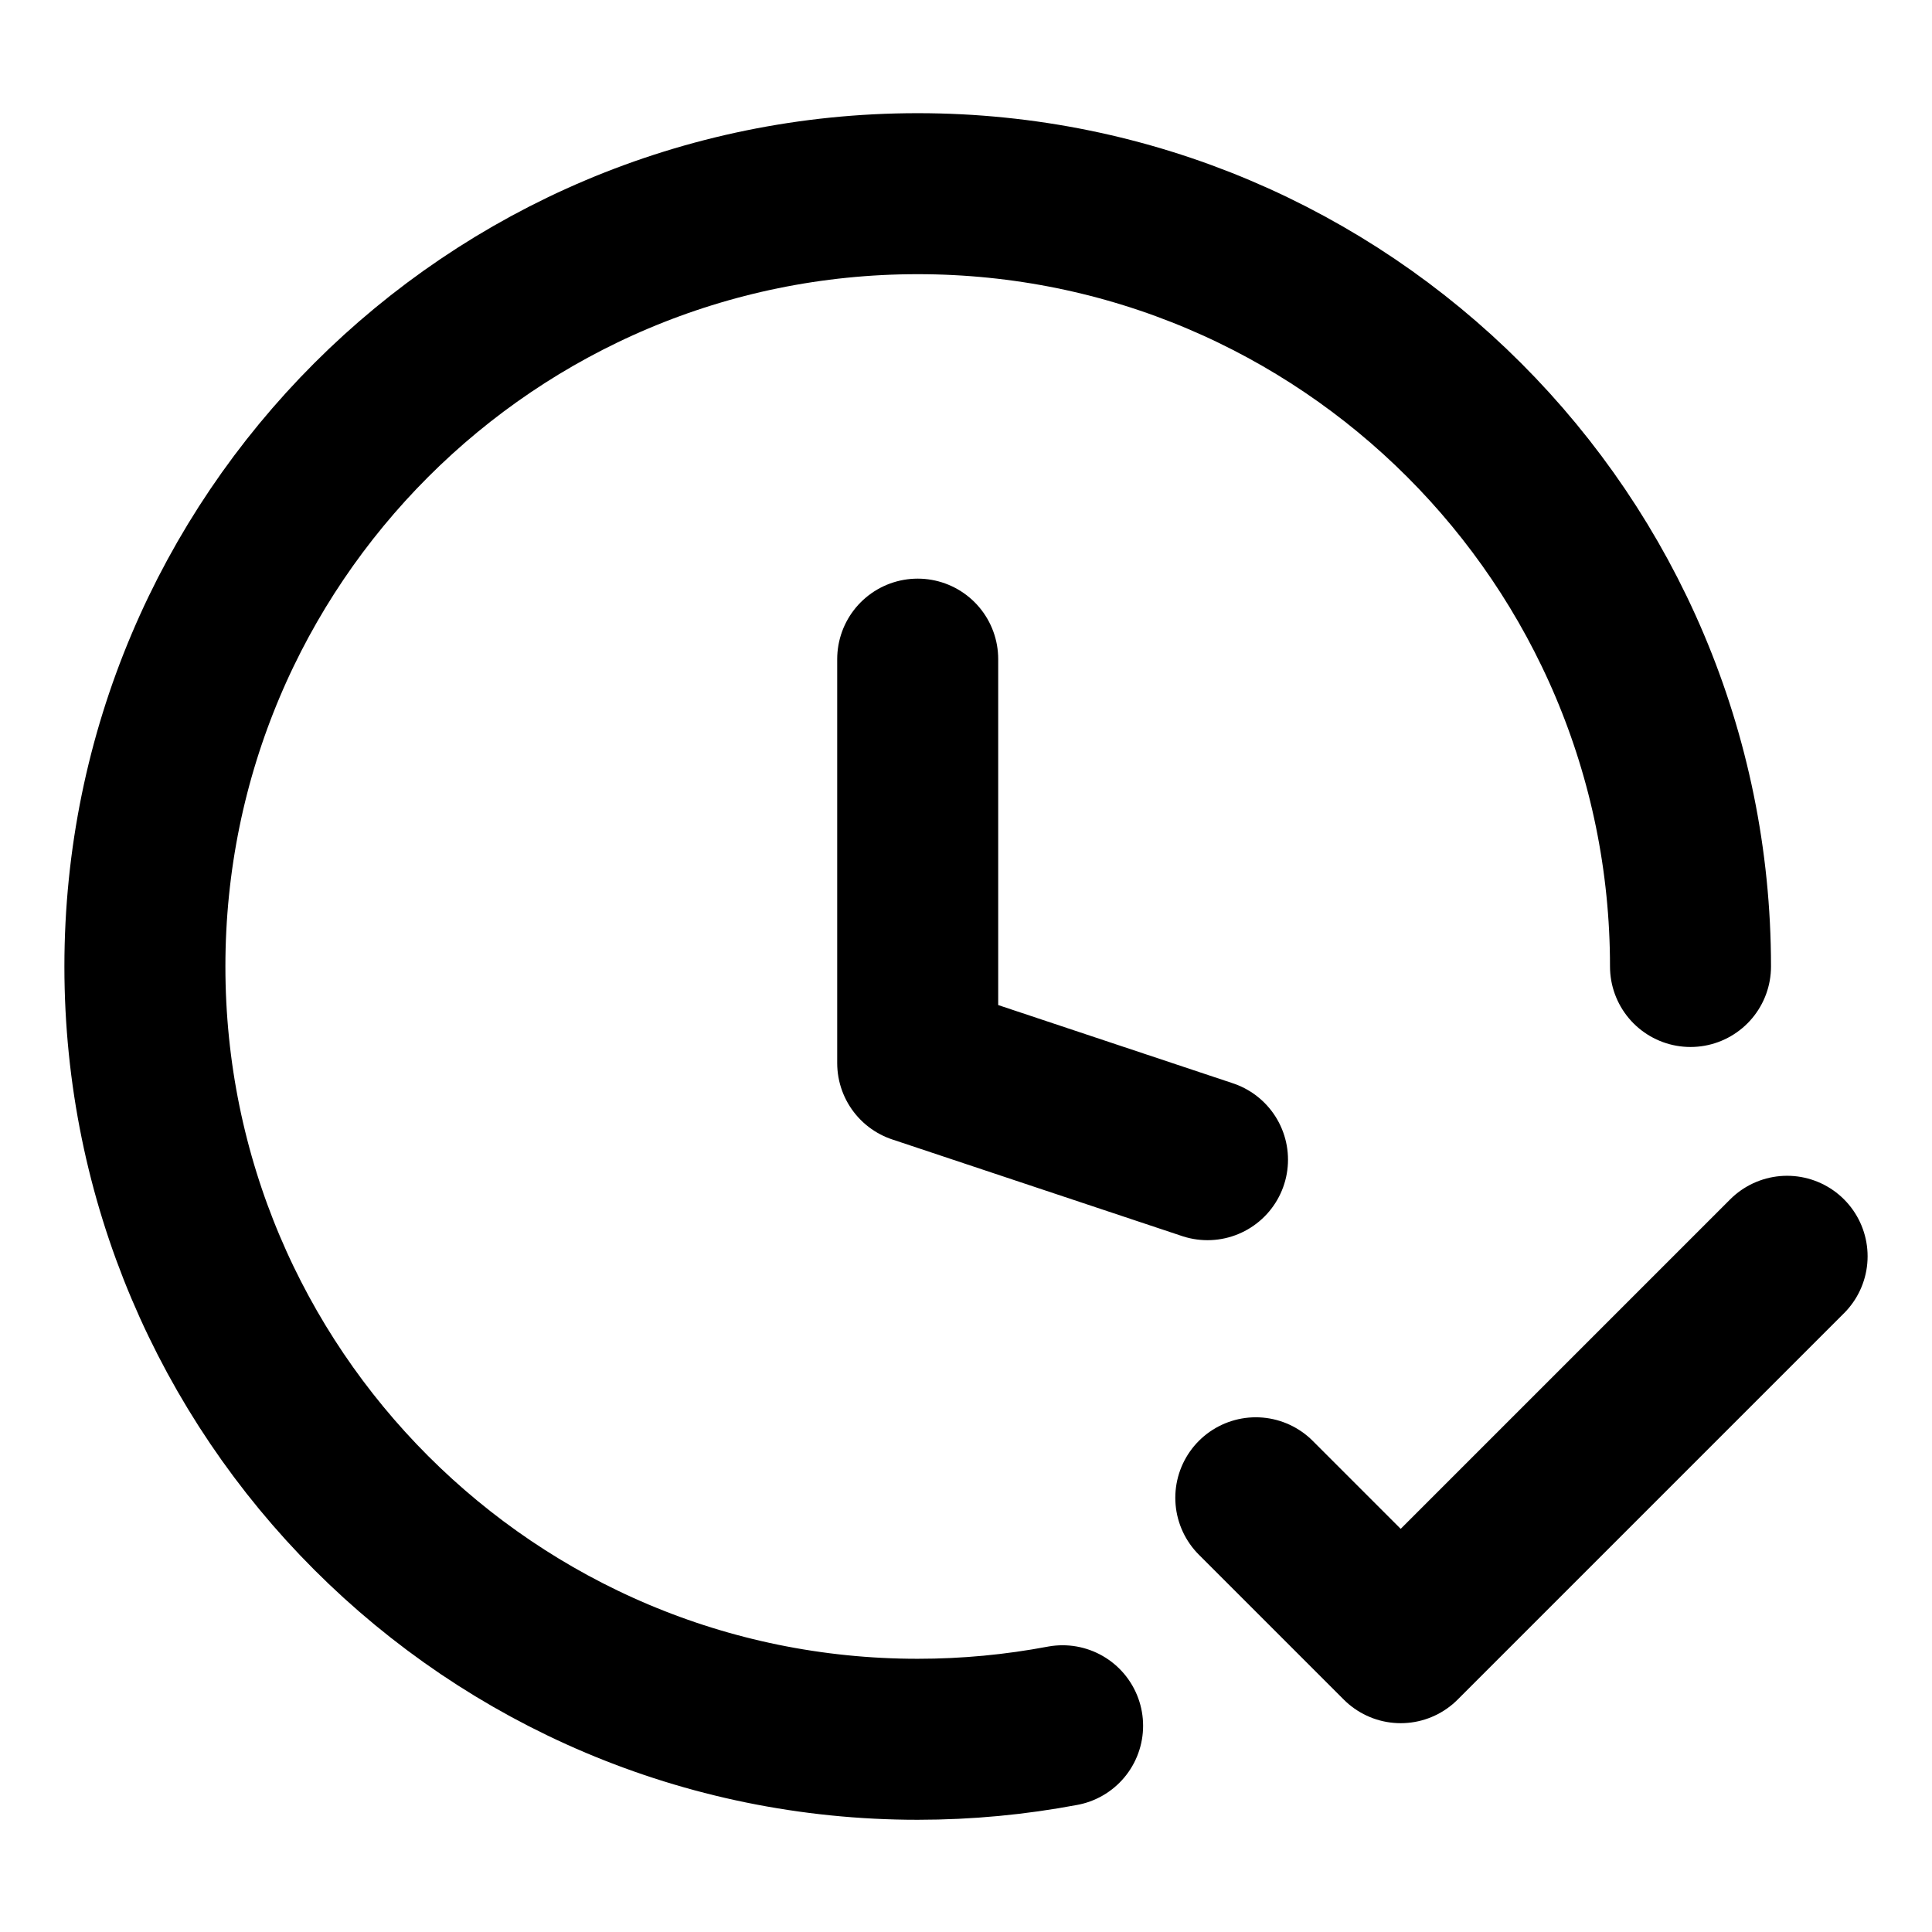 <svg width="12" height="12" viewBox="0 0 12 12" fill="none" xmlns="http://www.w3.org/2000/svg">
    <path d="M7.5 7.203L5.7 6.603V4.094M10.5 6.003C10.5 3.352 8.351 1.203 5.7 1.203C3.049 1.203 0.9 3.352 0.9 6.003C0.9 8.654 3.049 10.803 5.7 10.803C6.008 10.803 6.308 10.774 6.6 10.719M7.8 9.303L8.7 10.203L11.1 7.803" stroke="black" stroke-linecap="round" stroke-linejoin="round"/>
</svg>
